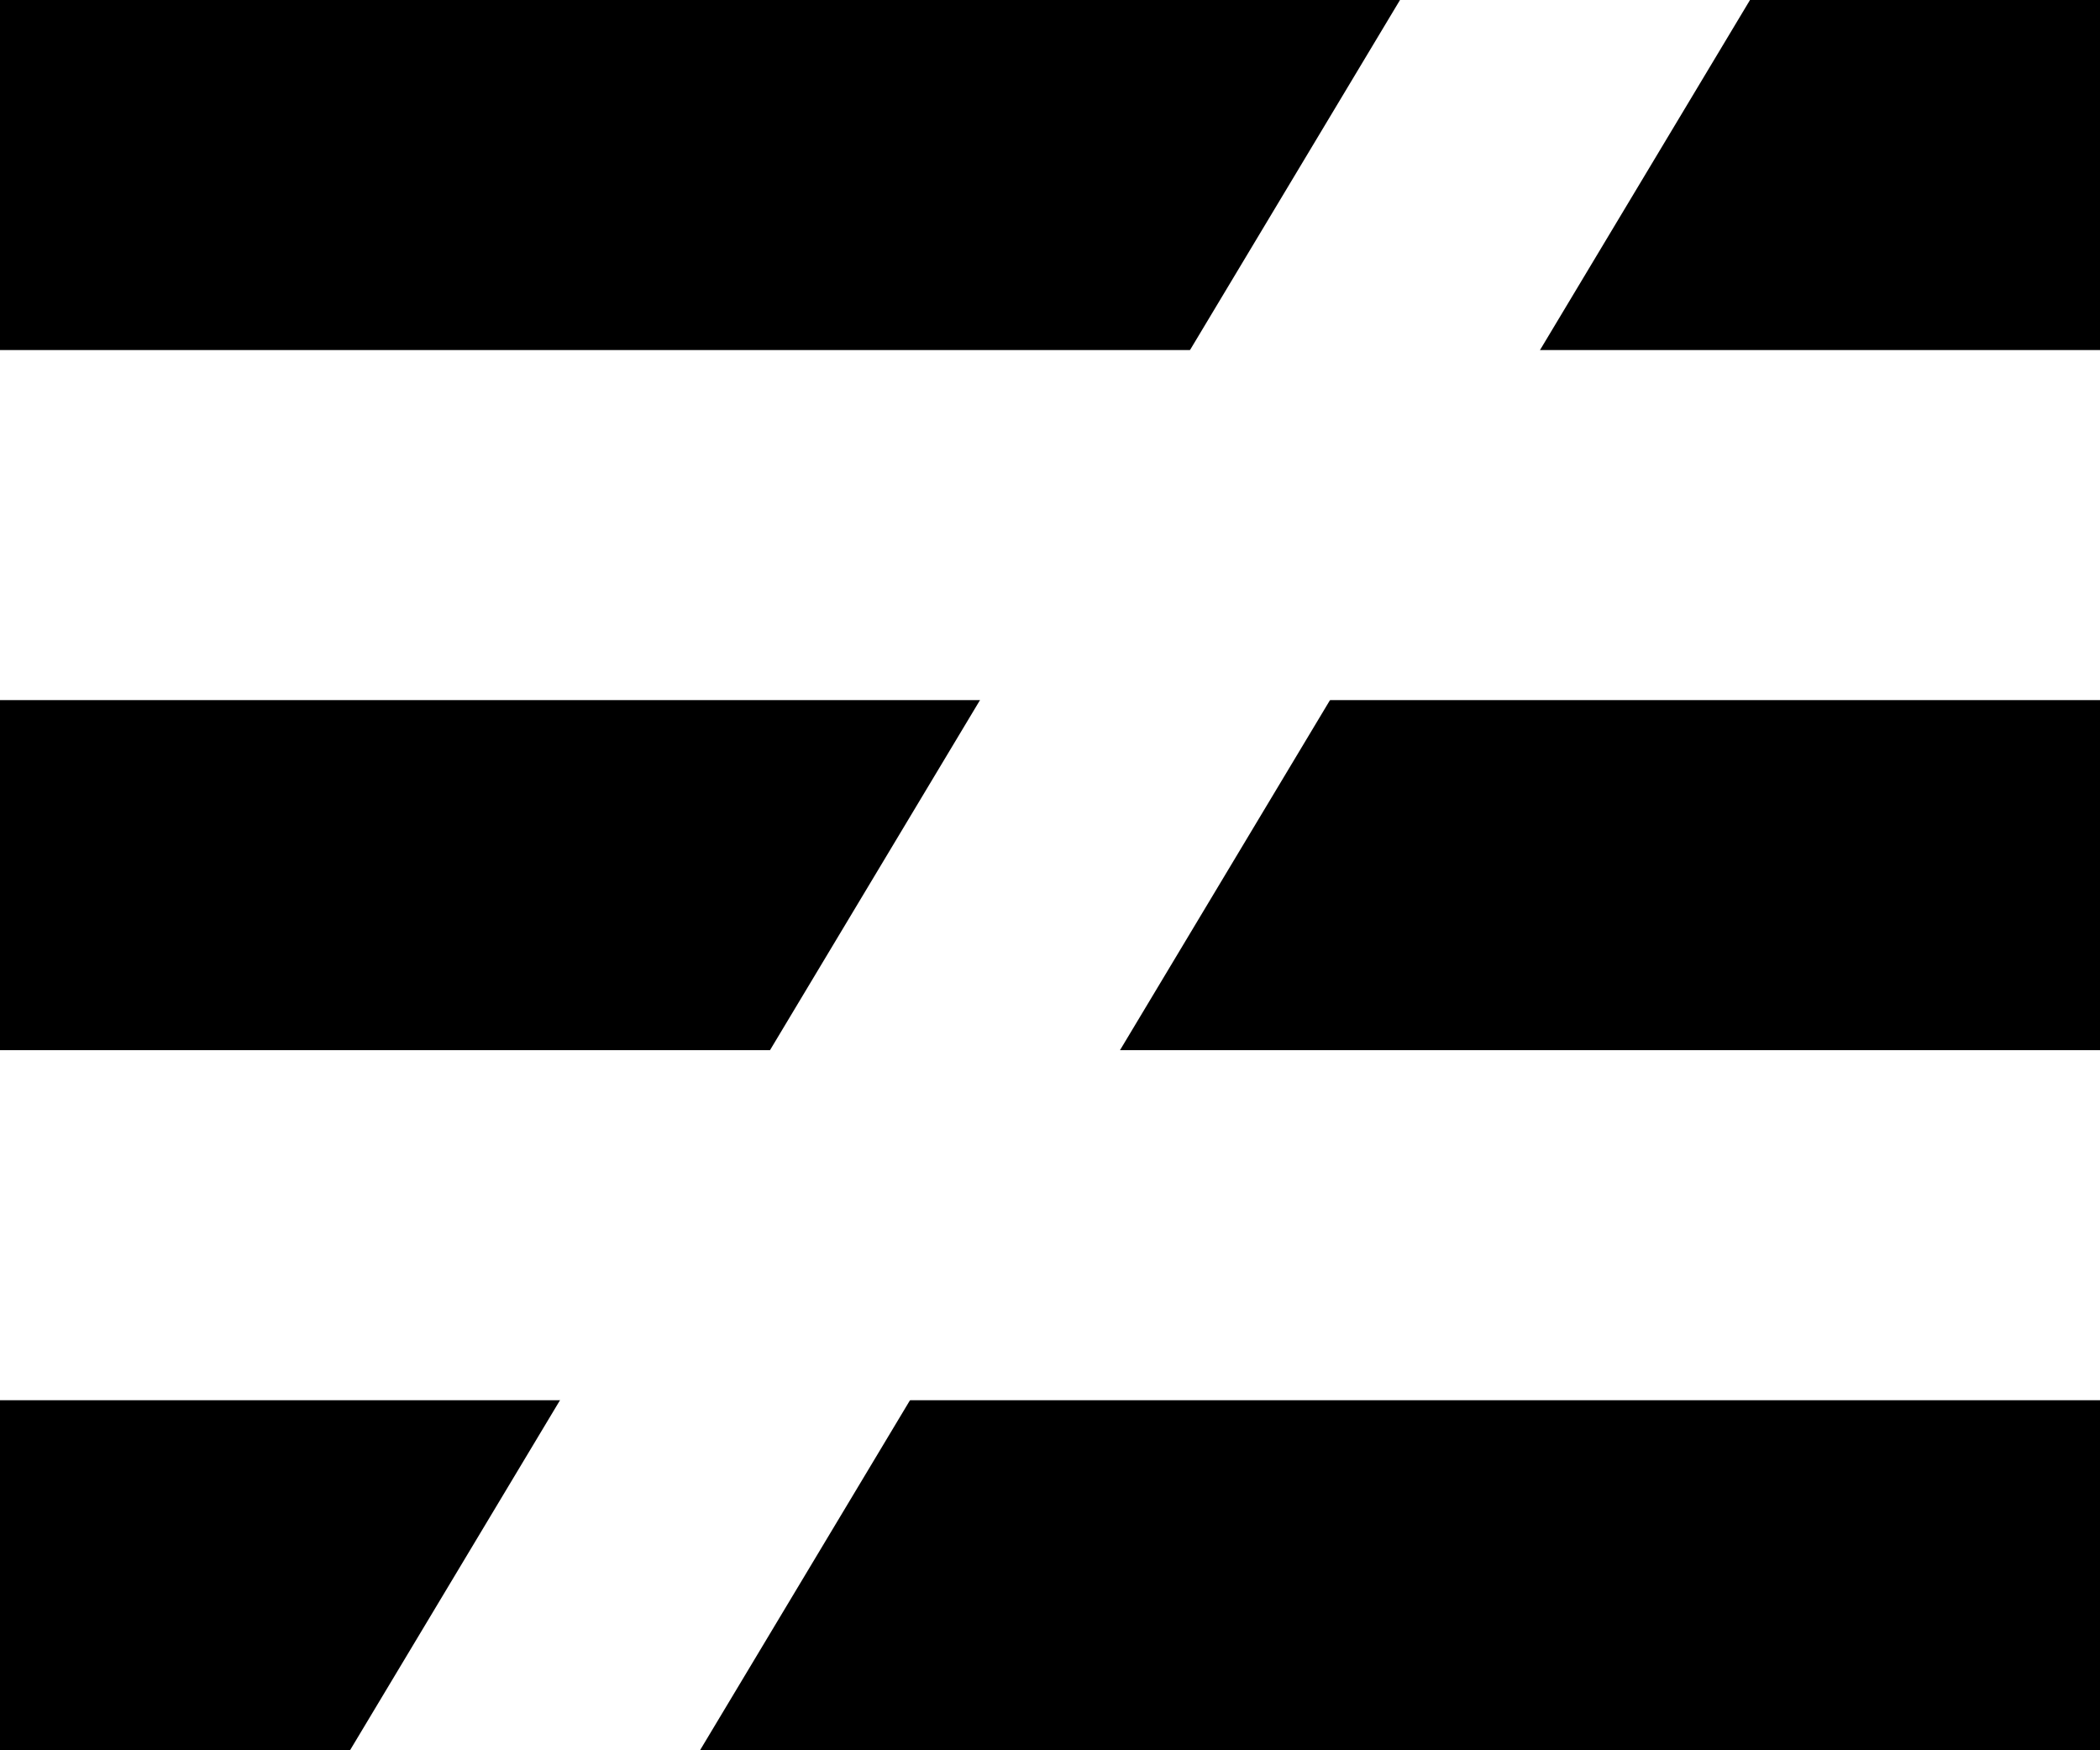 <?xml version="1.0" encoding="UTF-8" standalone="no"?>

<svg xmlns="http://www.w3.org/2000/svg"
   version="1.1"
   width="6"
   height="5">
	<rect width="100%" height="100%" fill="#808080" stroke="none"/>
	<path d="M 0,0 6,0 6,5 0,5 z" fill="#000000" />
	<path d="M 0,1 6,1 6,2 0,2 z" fill="#ffffff" />
	<path d="M 0,3 6,3 6,4 0,4 z" fill="#ffffff" />
	<path d="M 4,0 1,5 2,5 5,0 z" fill="#ffffff" />
</svg>
